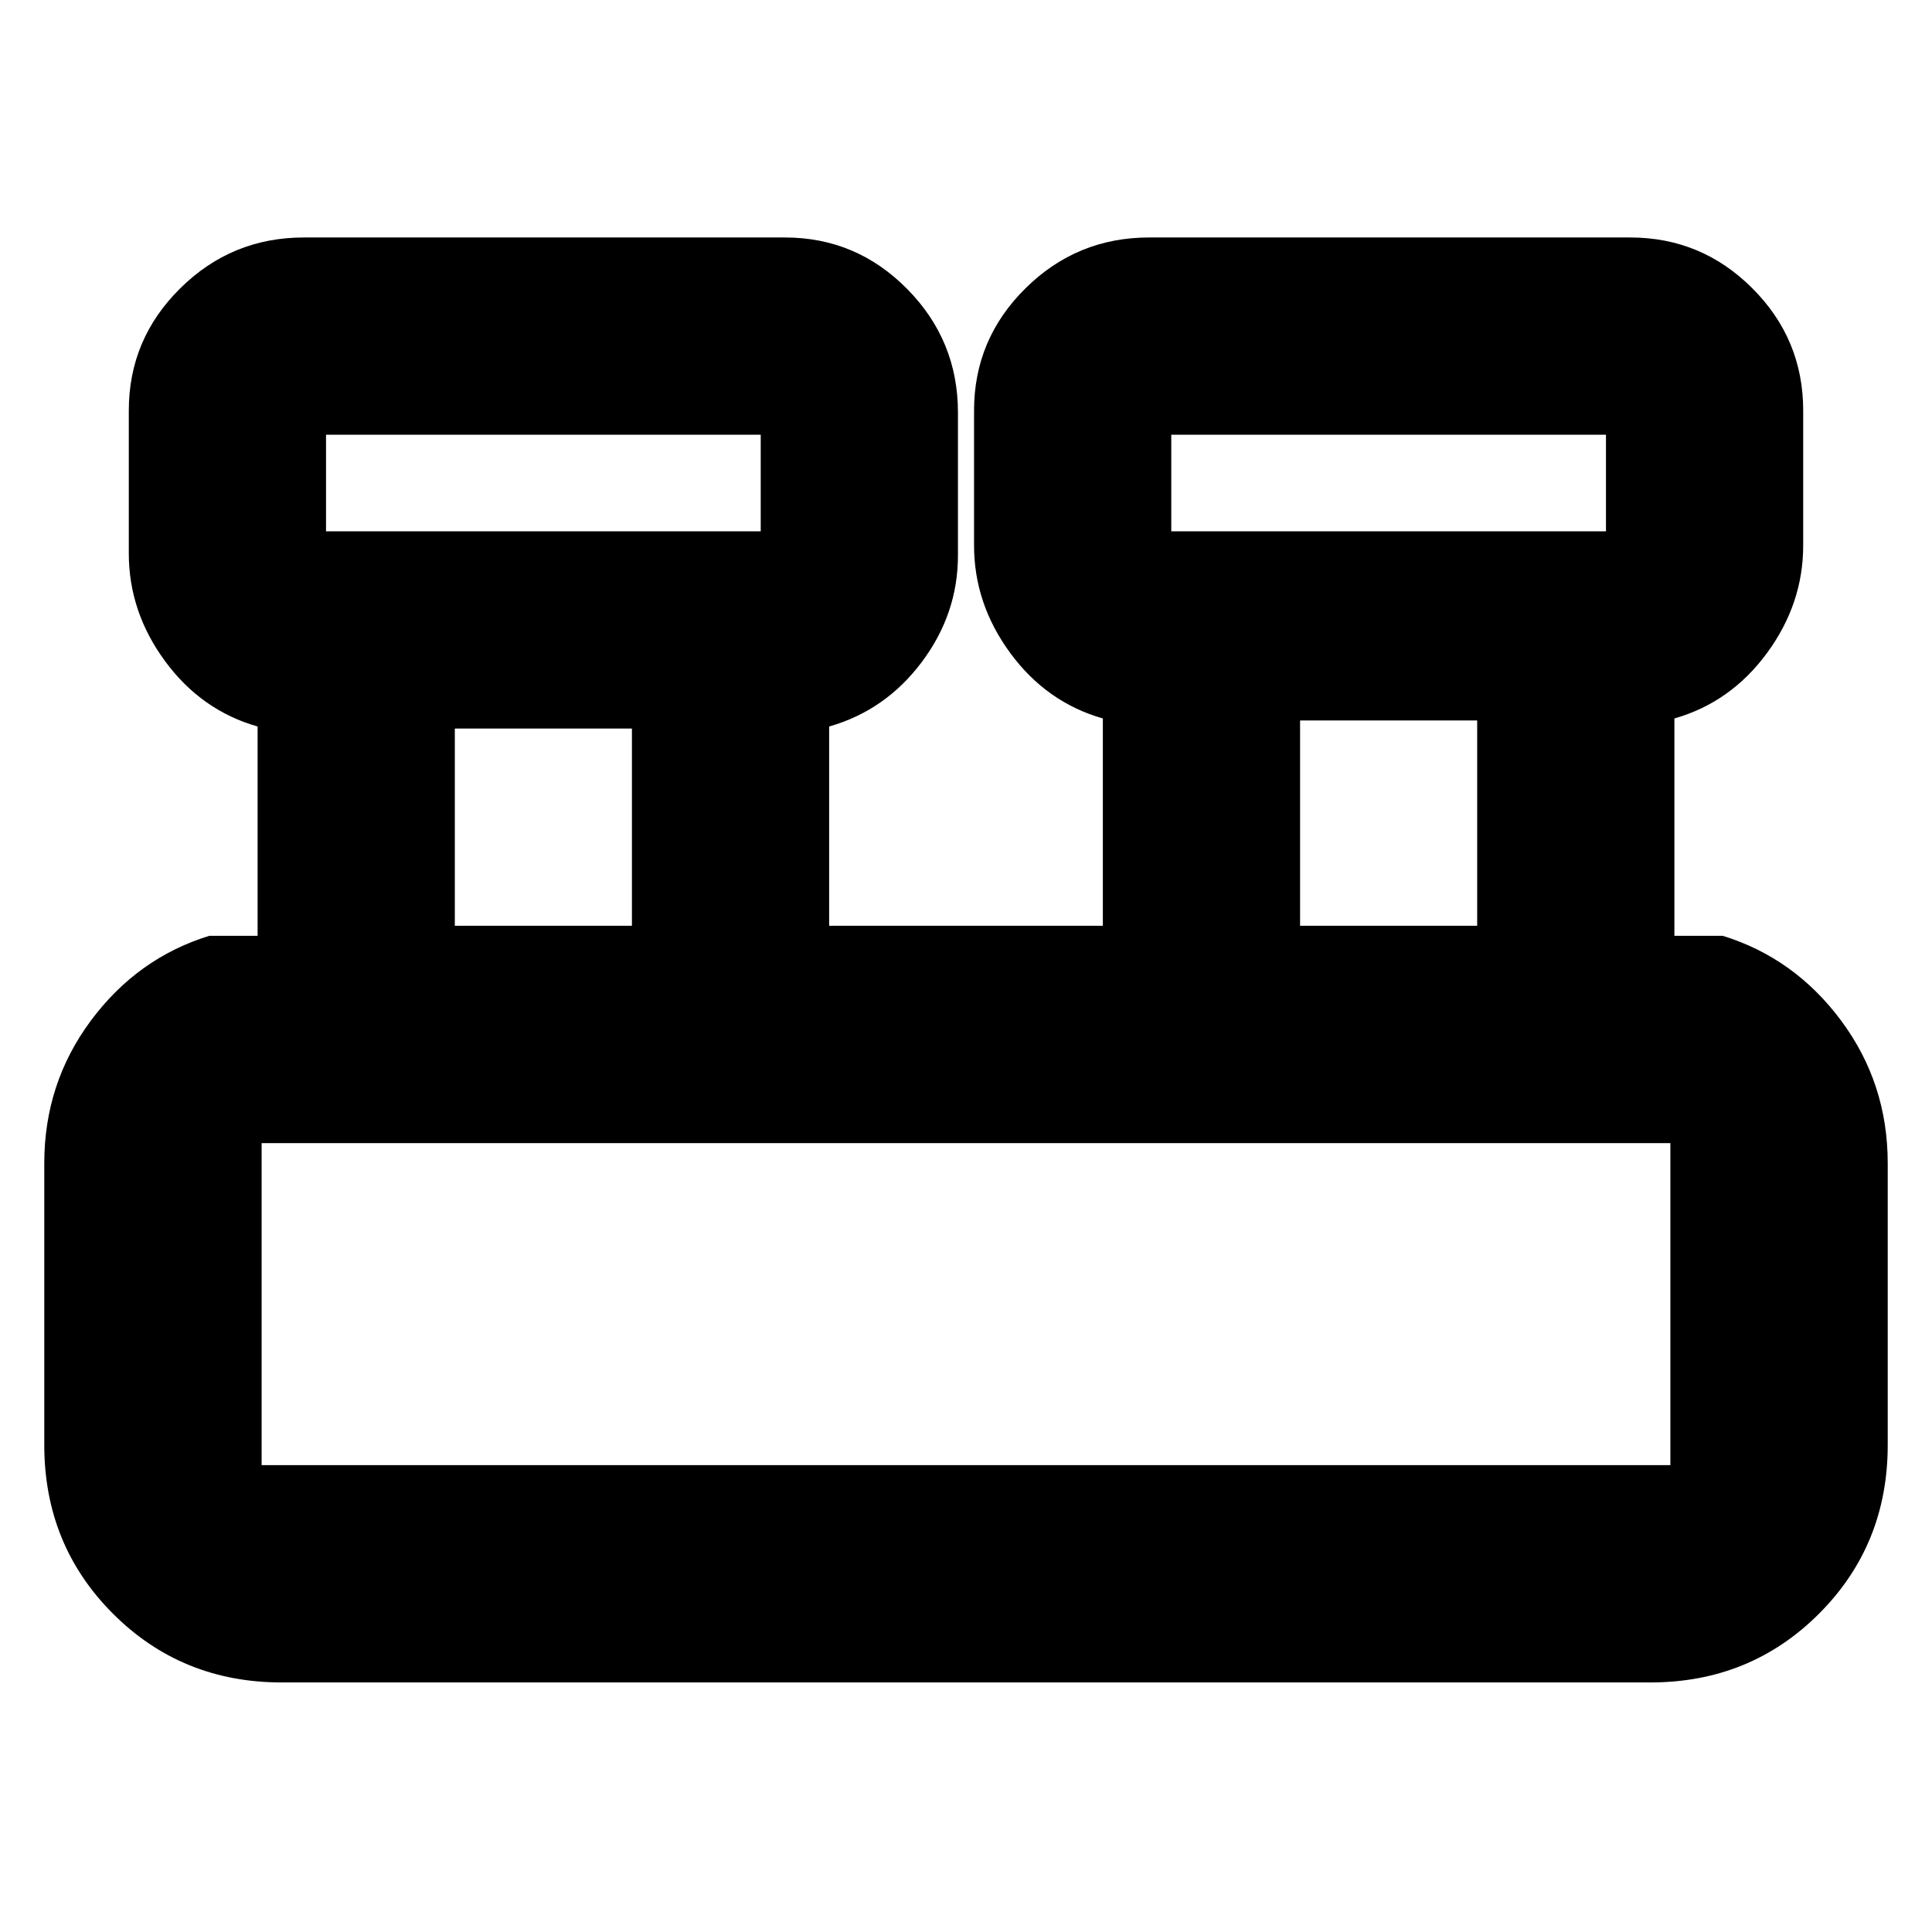 <svg xmlns="http://www.w3.org/2000/svg" height="20" viewBox="0 -960 960 960" width="20"><path d="M140-124q-49.7 0-83.85-34.15Q22-192.3 22-242v-140q0-39.7 23.15-70.85Q68.3-484 104-495h24v-104q-28-8-46-32.5T64-685v-71q0-35.48 25.56-60.74Q115.11-842 151-842h239q35.48 0 60.74 25.56Q476-790.89 476-755v71q0 29-18 53t-46 32v99h136v-103q-28-8-46-32.5T484-689v-67q0-35.48 25.56-60.74Q535.11-842 571-842h239q35.48 0 60.74 25.26Q896-791.48 896-756v67q0 29-18 53.5T832-603v108h24q35.7 11 58.85 42.15T938-382v140q0 49.7-34.15 83.85Q869.7-124 820-124H140Zm442-572h216v-48H582v48Zm-420 0h216v-48H162v48Zm484 196h88v-102h-88v102Zm-420 0h88v-98h-88v98Zm-96 268h700v-160H130v160Zm32-464v-48 48Zm420 0v-48 48ZM130-232v-160 160Z"/></svg>